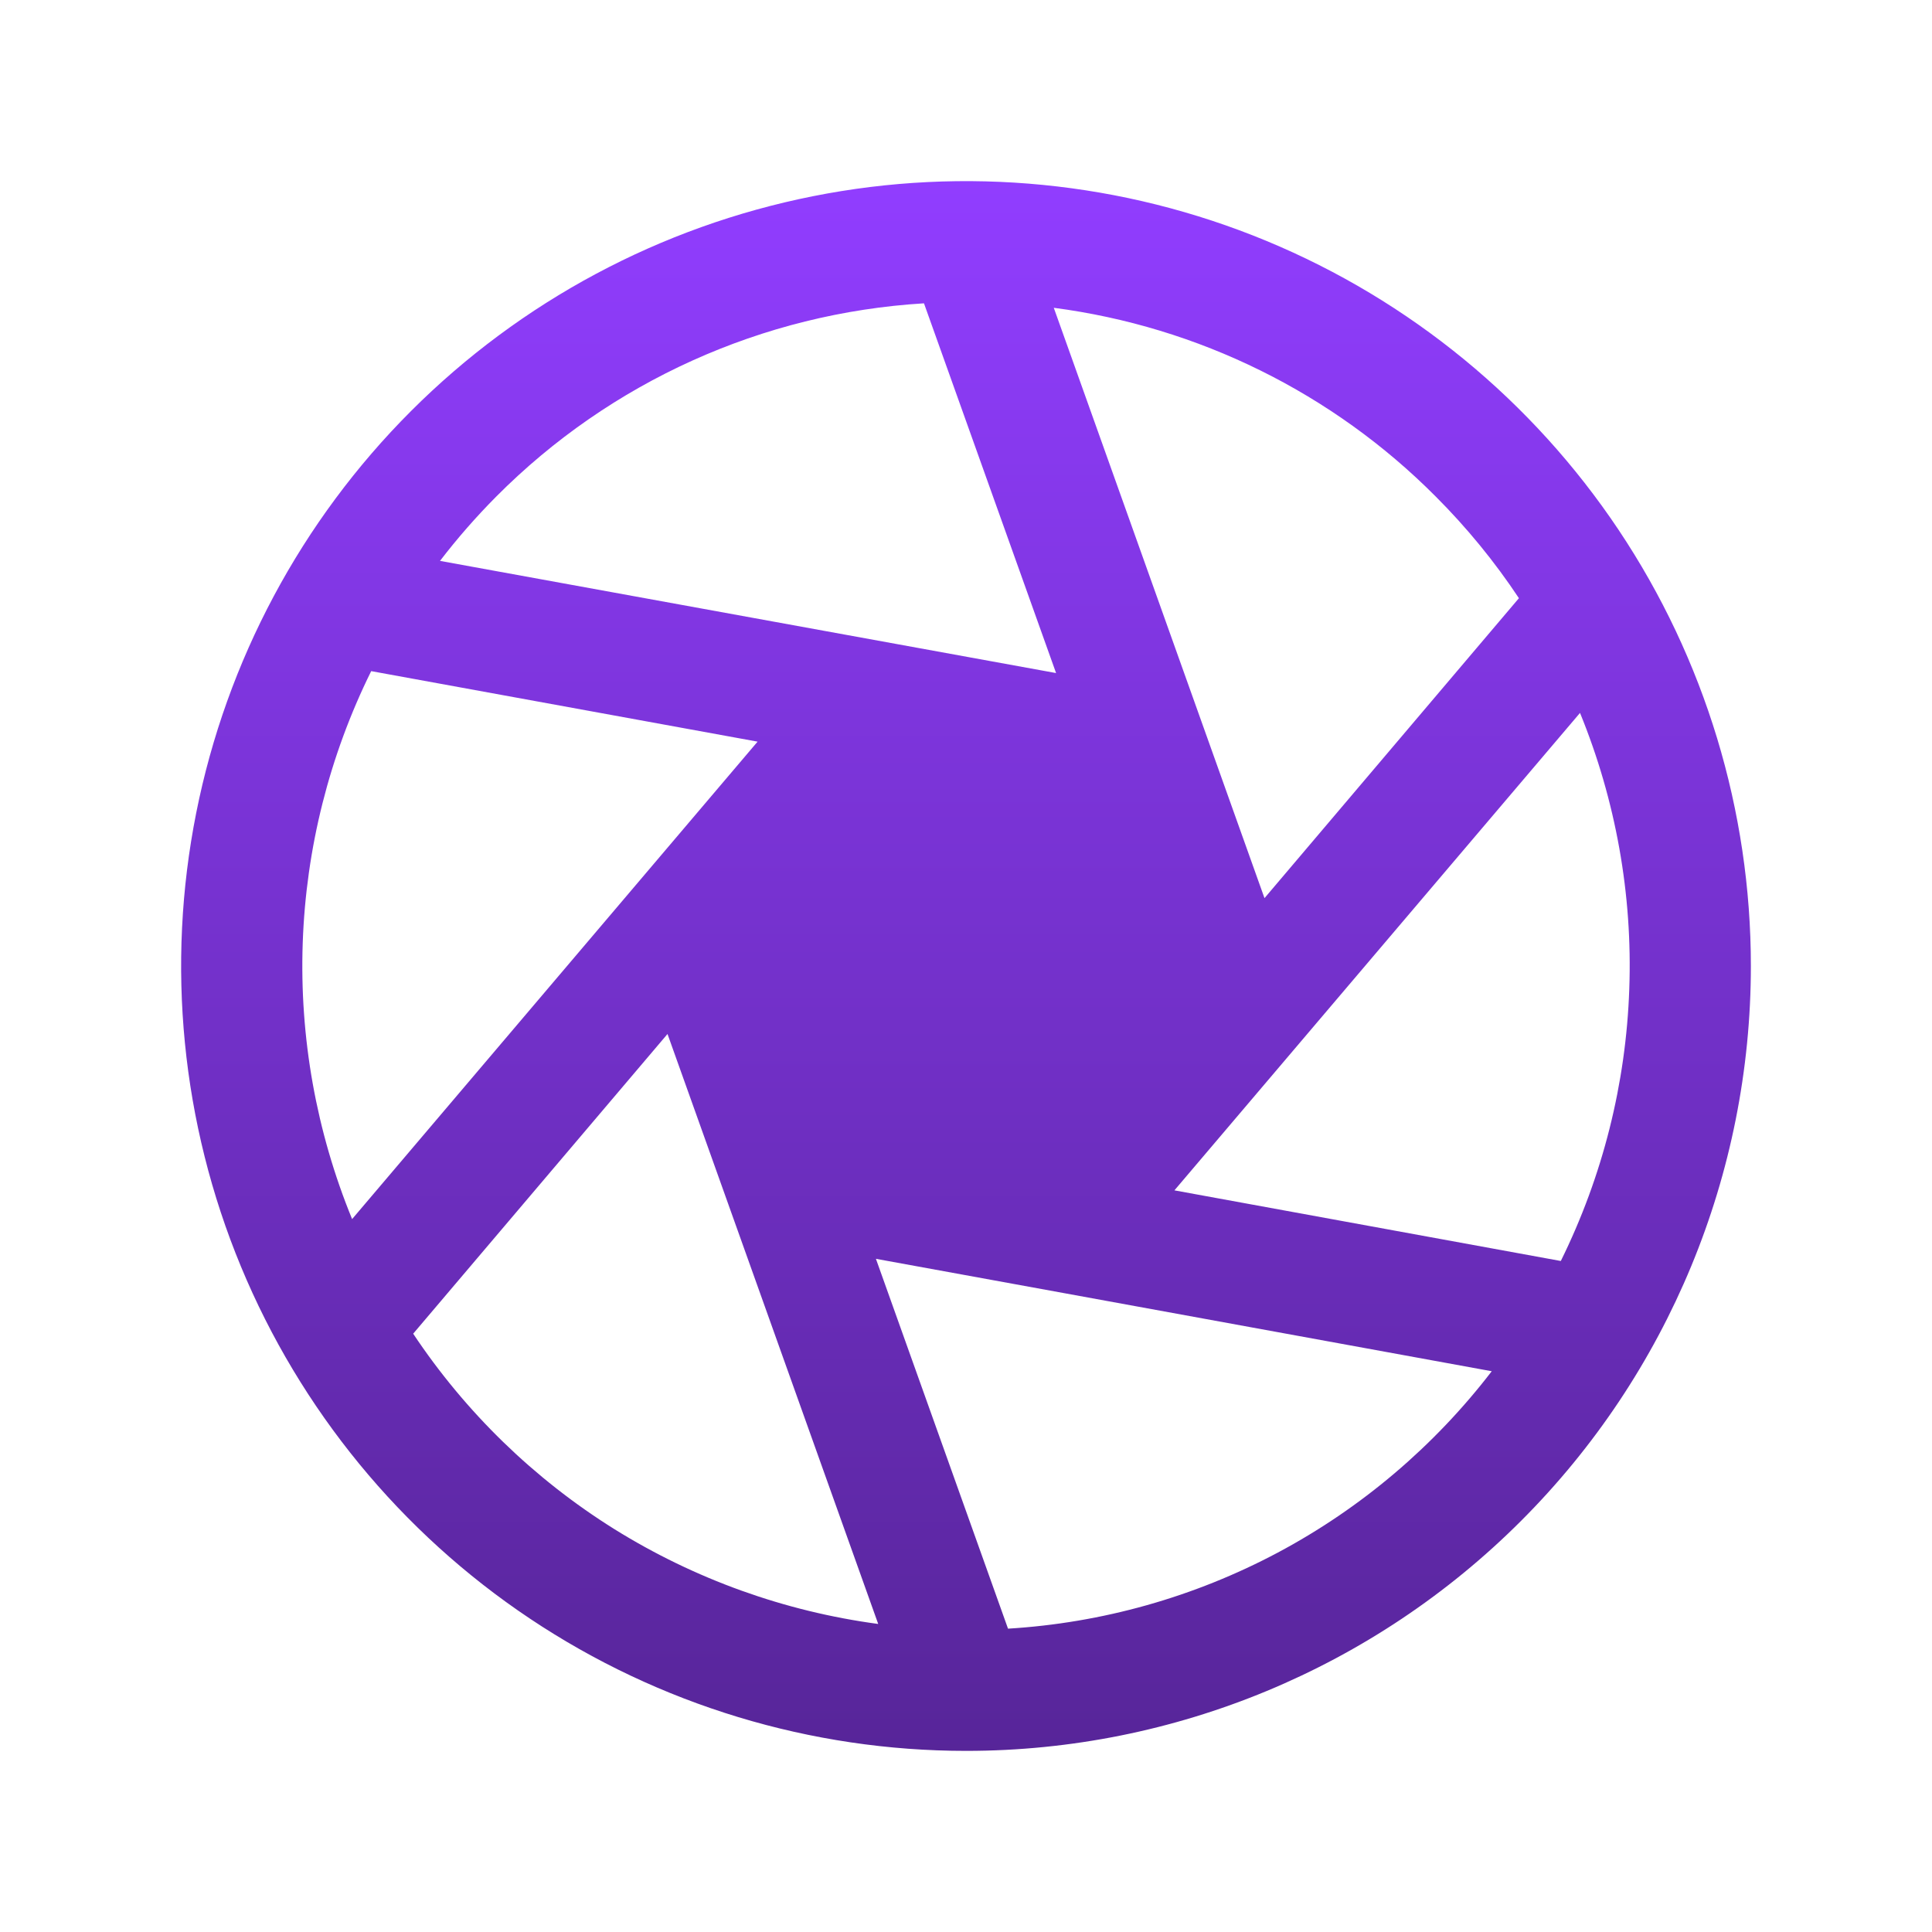 <svg width="16" height="16" viewBox="0 0 16 16" fill="none" xmlns="http://www.w3.org/2000/svg">
<path d="M14.5 8C14.5 6.715 14.119 5.458 13.405 4.389C12.691 3.32 11.675 2.487 10.488 1.995C9.3 1.503 7.993 1.374 6.732 1.625C5.471 1.876 4.313 2.495 3.404 3.404C2.495 4.313 1.876 5.471 1.625 6.732C1.374 7.993 1.503 9.3 1.995 10.488C2.487 11.675 3.32 12.691 4.389 13.405C5.458 14.119 6.715 14.5 8 14.5H8.006C9.729 14.499 11.38 13.813 12.598 12.594C13.816 11.376 14.5 9.723 14.5 8ZM3.074 5.558L6.274 6.142L2.916 10.096C2.619 9.371 2.48 8.592 2.507 7.81C2.534 7.027 2.727 6.26 3.074 5.558ZM13.085 5.904C13.381 6.628 13.521 7.408 13.493 8.19C13.466 8.973 13.273 9.74 12.926 10.443L9.726 9.858L13.085 5.904ZM12.579 4.954L10.472 7.438L8.727 2.549C9.925 2.706 11.037 3.255 11.889 4.111C12.147 4.369 12.378 4.651 12.579 4.954ZM7.652 2.512L8.746 5.574L3.644 4.645C3.788 4.457 3.944 4.279 4.111 4.111C5.055 3.162 6.315 2.593 7.652 2.512ZM3.421 11.046L5.528 8.563L7.273 13.449C6.497 13.345 5.752 13.077 5.087 12.663C4.423 12.248 3.855 11.696 3.421 11.044V11.046ZM8.348 13.488L7.254 10.425L8.696 10.688L12.354 11.356C11.877 11.977 11.273 12.49 10.582 12.858C9.89 13.226 9.128 13.441 8.346 13.488L8.348 13.488Z" fill="url(#paint0_linear_42_1594)"/>
<defs>
<linearGradient id="paint0_linear_42_1594" x1="8" y1="1.5" x2="8" y2="14.5" gradientUnits="userSpaceOnUse">
<stop stop-color="#913DFF"/>
<stop offset="1" stop-color="#572599"/>
</linearGradient>
</defs>
</svg>
